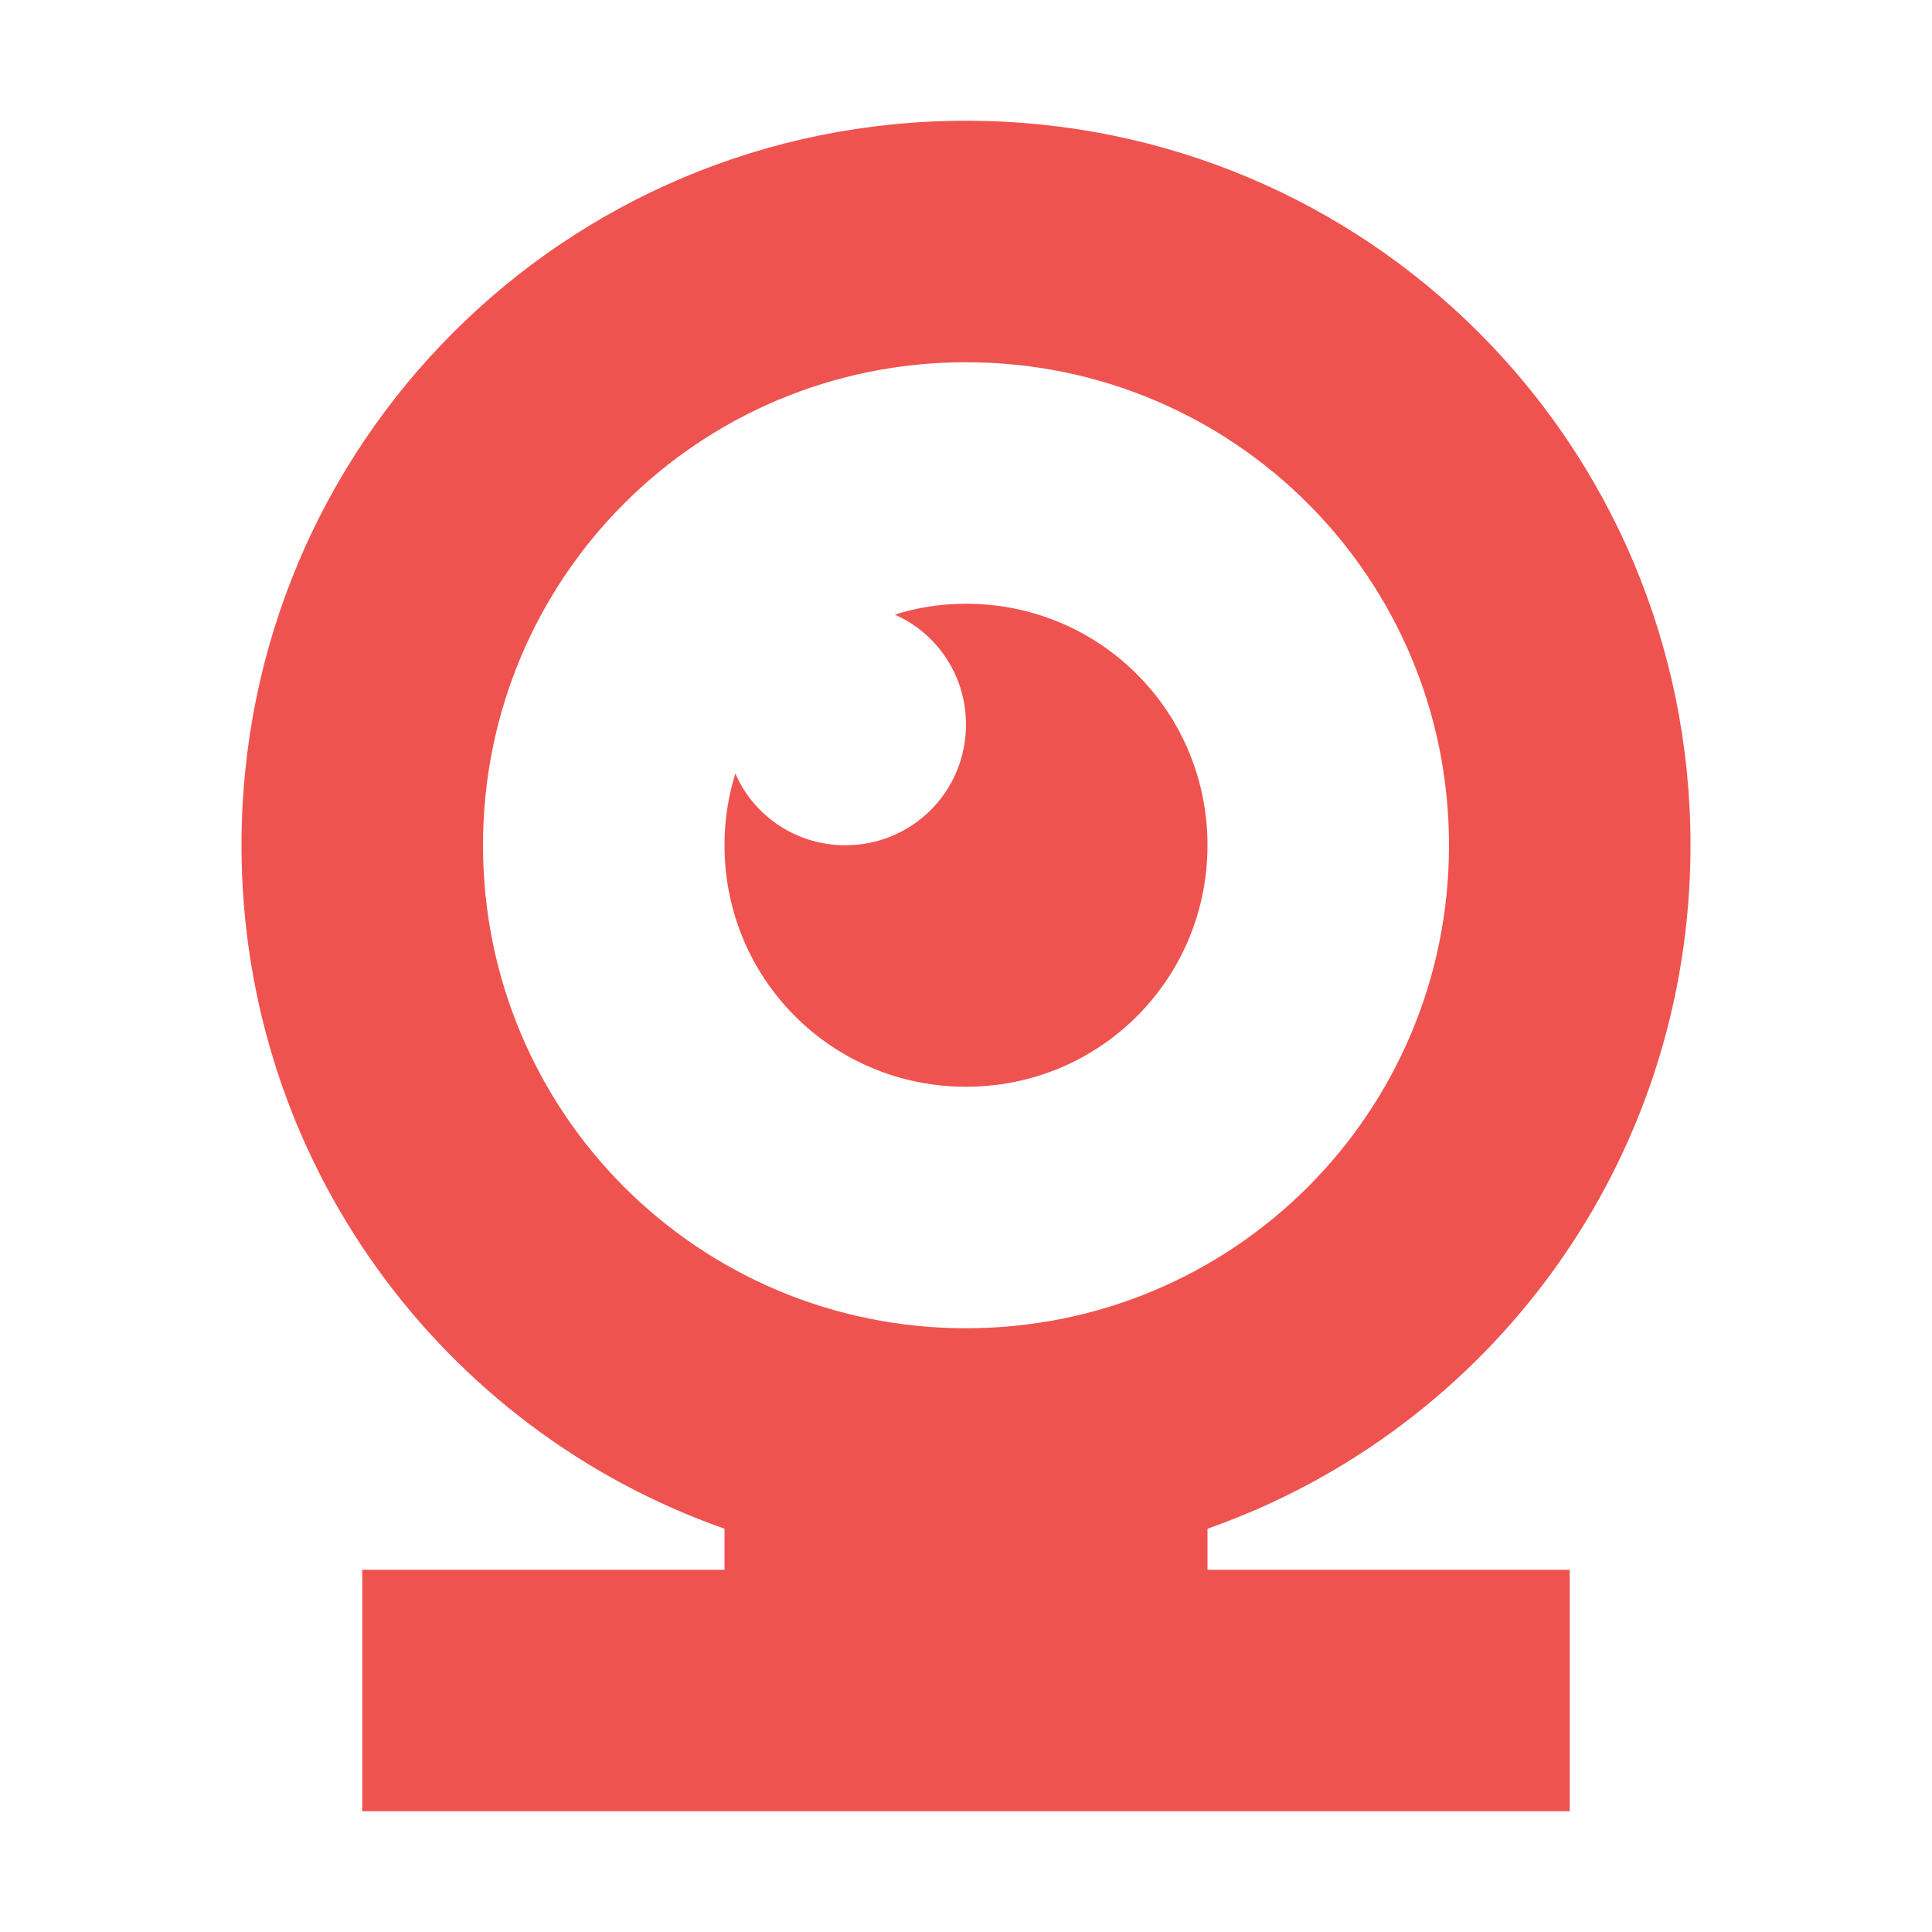 
<svg xmlns="http://www.w3.org/2000/svg" xmlns:xlink="http://www.w3.org/1999/xlink" width="16px" height="16px" viewBox="0 0 16 16" version="1.1">
<g id="surface1">
<path style=" stroke:none;fill-rule:nonzero;fill:rgb(93.725%,32.549%,31.373%);fill-opacity:1;" d="M 8 1 C 4.676 1 2 3.676 2 7 C 2 9.621 3.664 11.84 6 12.66 L 6 13 L 3 13 L 3 15 L 13 15 L 13 13 L 10 13 L 10 12.66 C 12.336 11.84 14 9.621 14 7 C 14 3.676 11.324 1 8 1 Z M 8 3 C 10.215 3 12 4.785 12 7 C 12 9.215 10.215 11 8 11 C 5.785 11 4 9.215 4 7 C 4 4.785 5.785 3 8 3 Z M 8 5 C 7.793 5 7.594 5.031 7.41 5.09 C 7.758 5.242 8 5.594 8 6 C 8 6.555 7.555 7 7 7 C 6.594 7 6.242 6.758 6.09 6.406 C 6.031 6.594 6 6.793 6 7 C 6 8.109 6.891 9 8 9 C 9.109 9 10 8.109 10 7 C 10 5.891 9.109 5 8 5 Z M 8 5 "/>
</g>
</svg>
